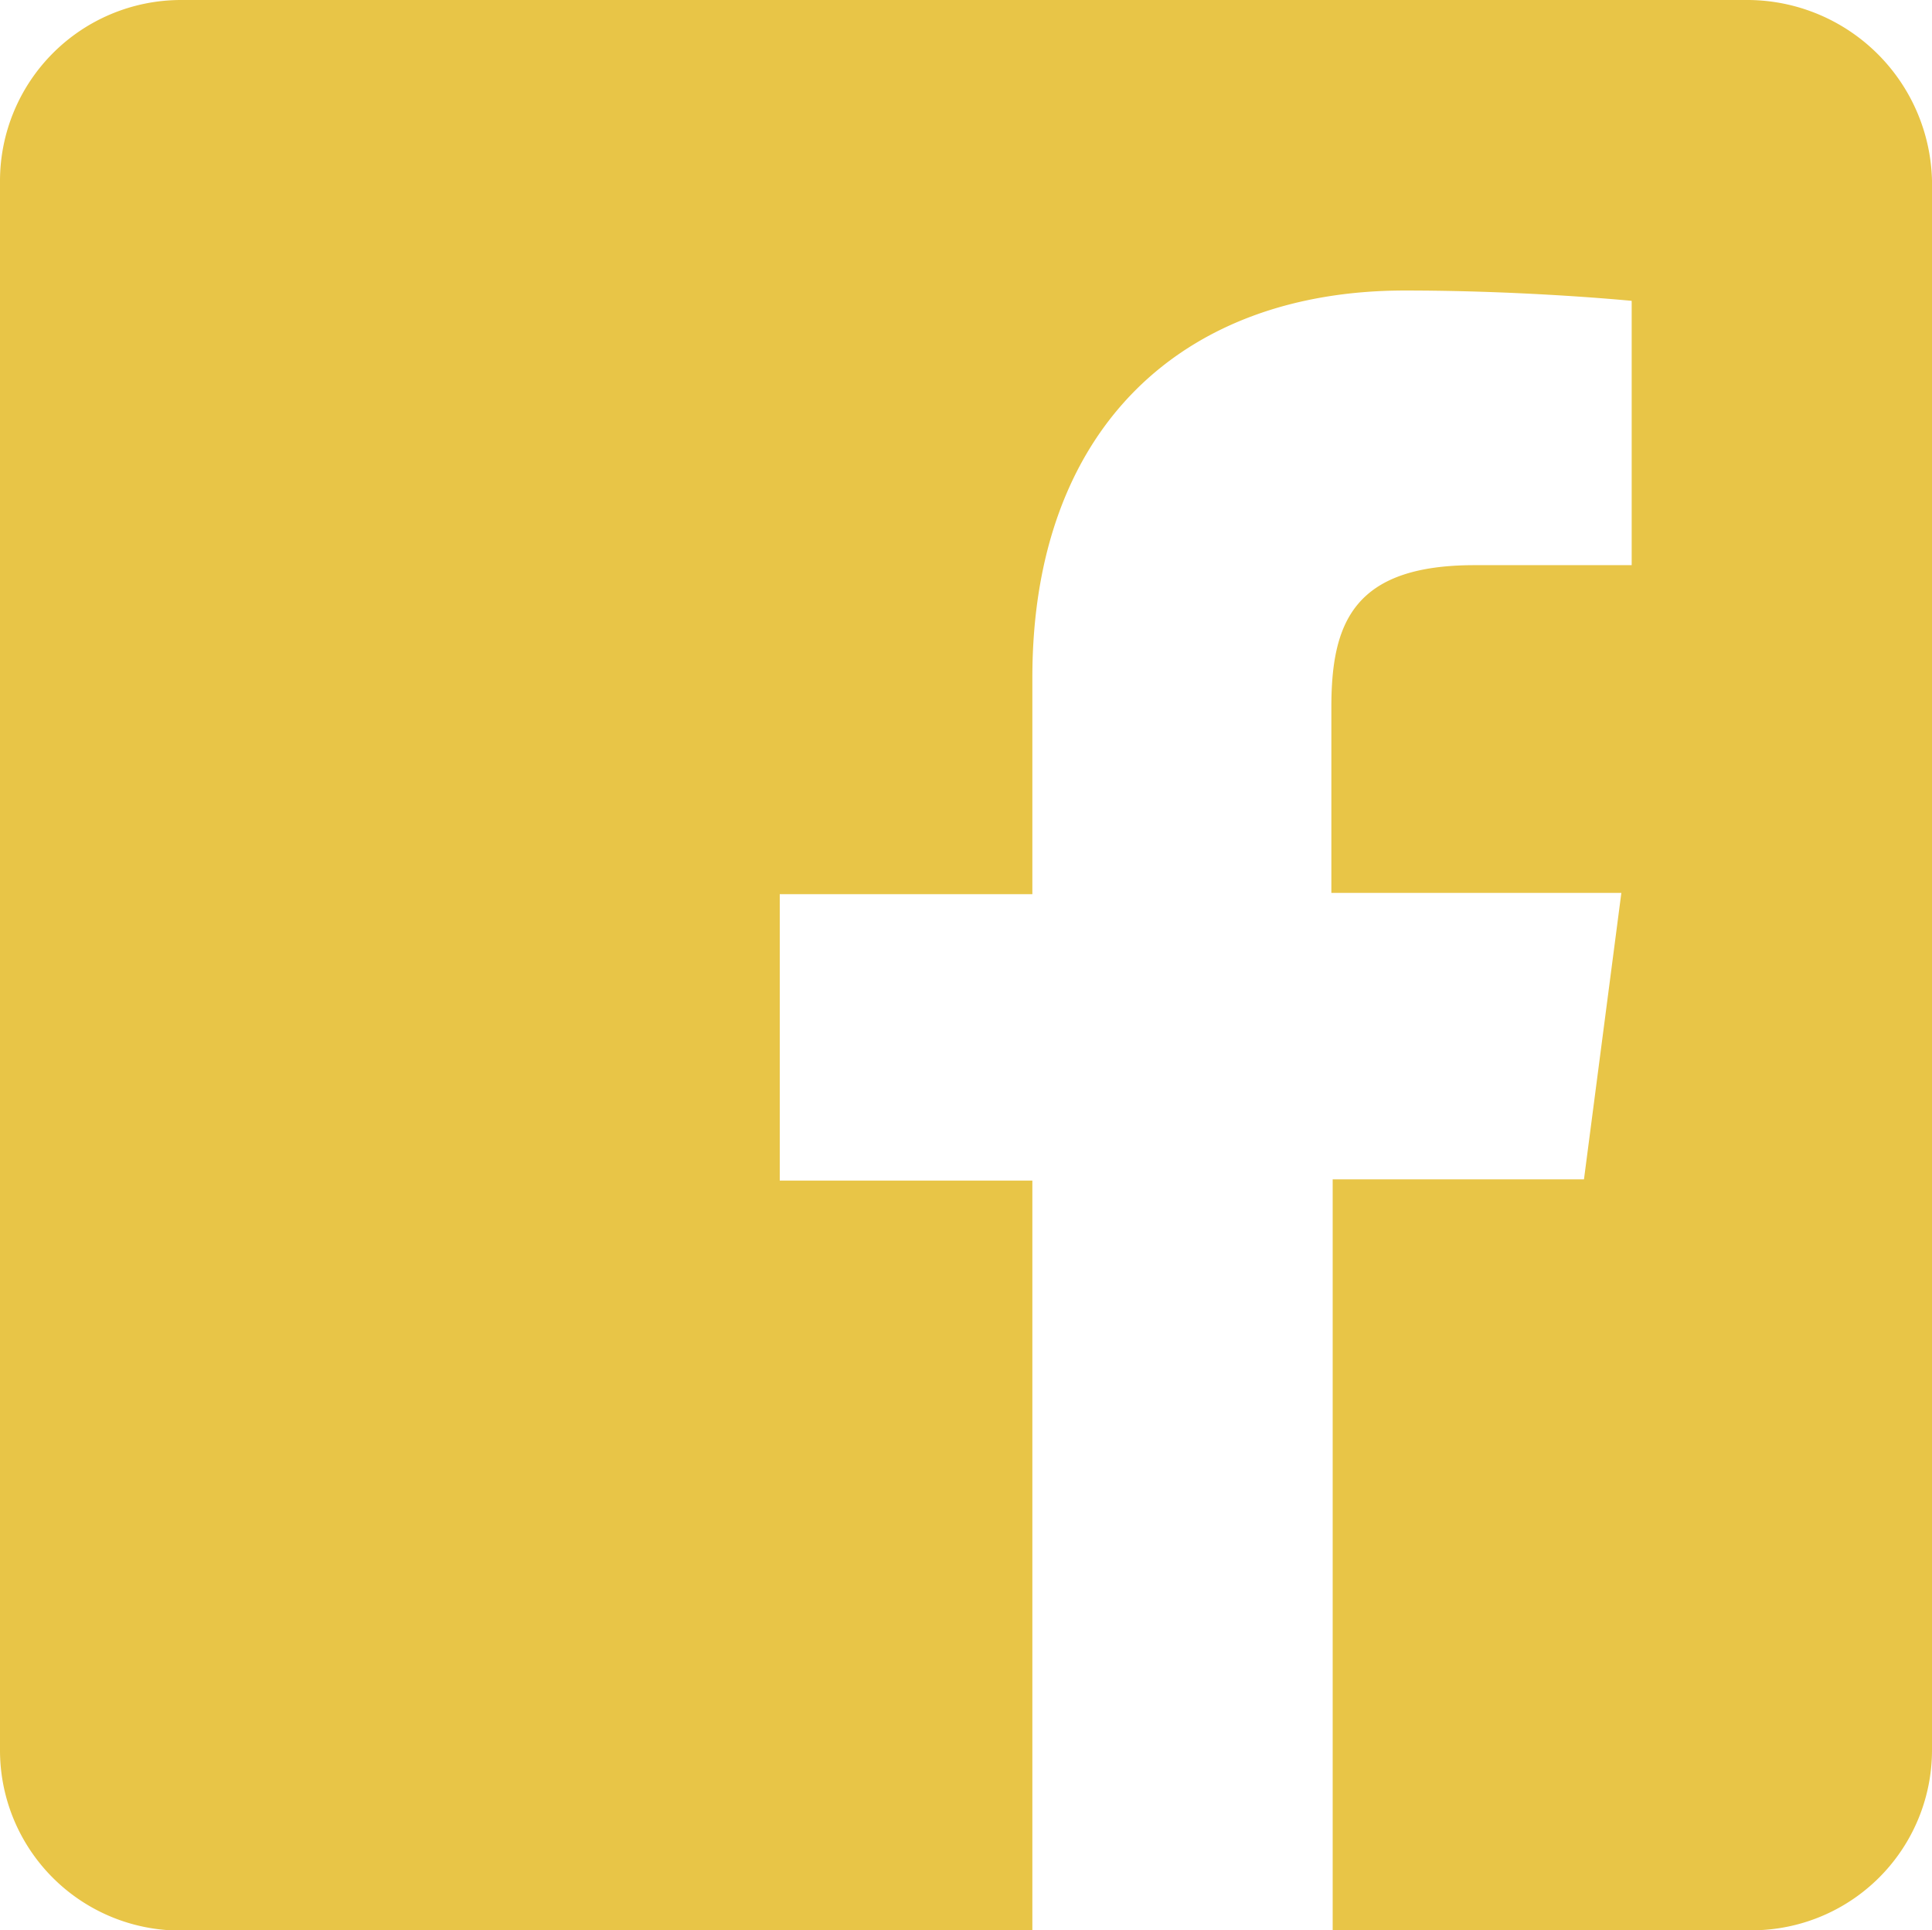 <svg xmlns="http://www.w3.org/2000/svg" viewBox="2825.216 1860.923 29.361 29.342">
  <defs>
    <style>
      .cls-1 {
        fill: #e8c547;
      }
    </style>
  </defs>
  <path id="Path_22" data-name="Path 22" class="cls-1" d="M26.579,0H2.742A2.752,2.752,0,0,0,0,2.746V26.6a2.74,2.74,0,0,0,2.742,2.746H15.689v-11.4H11.85V13.592h3.839V10.3c0-3.785,2.272-5.884,5.661-5.884,1.626,0,3.036.118,3.447.157V8.591h-2.39c-1.841,0-2.174.883-2.174,2.158v2.824H24.64l-.568,4.354H20.253V29.342h6.366A2.74,2.74,0,0,0,29.361,26.6V2.746A2.812,2.812,0,0,0,26.579,0Z" transform="translate(2825.216 1860.923)"/>
</svg>
